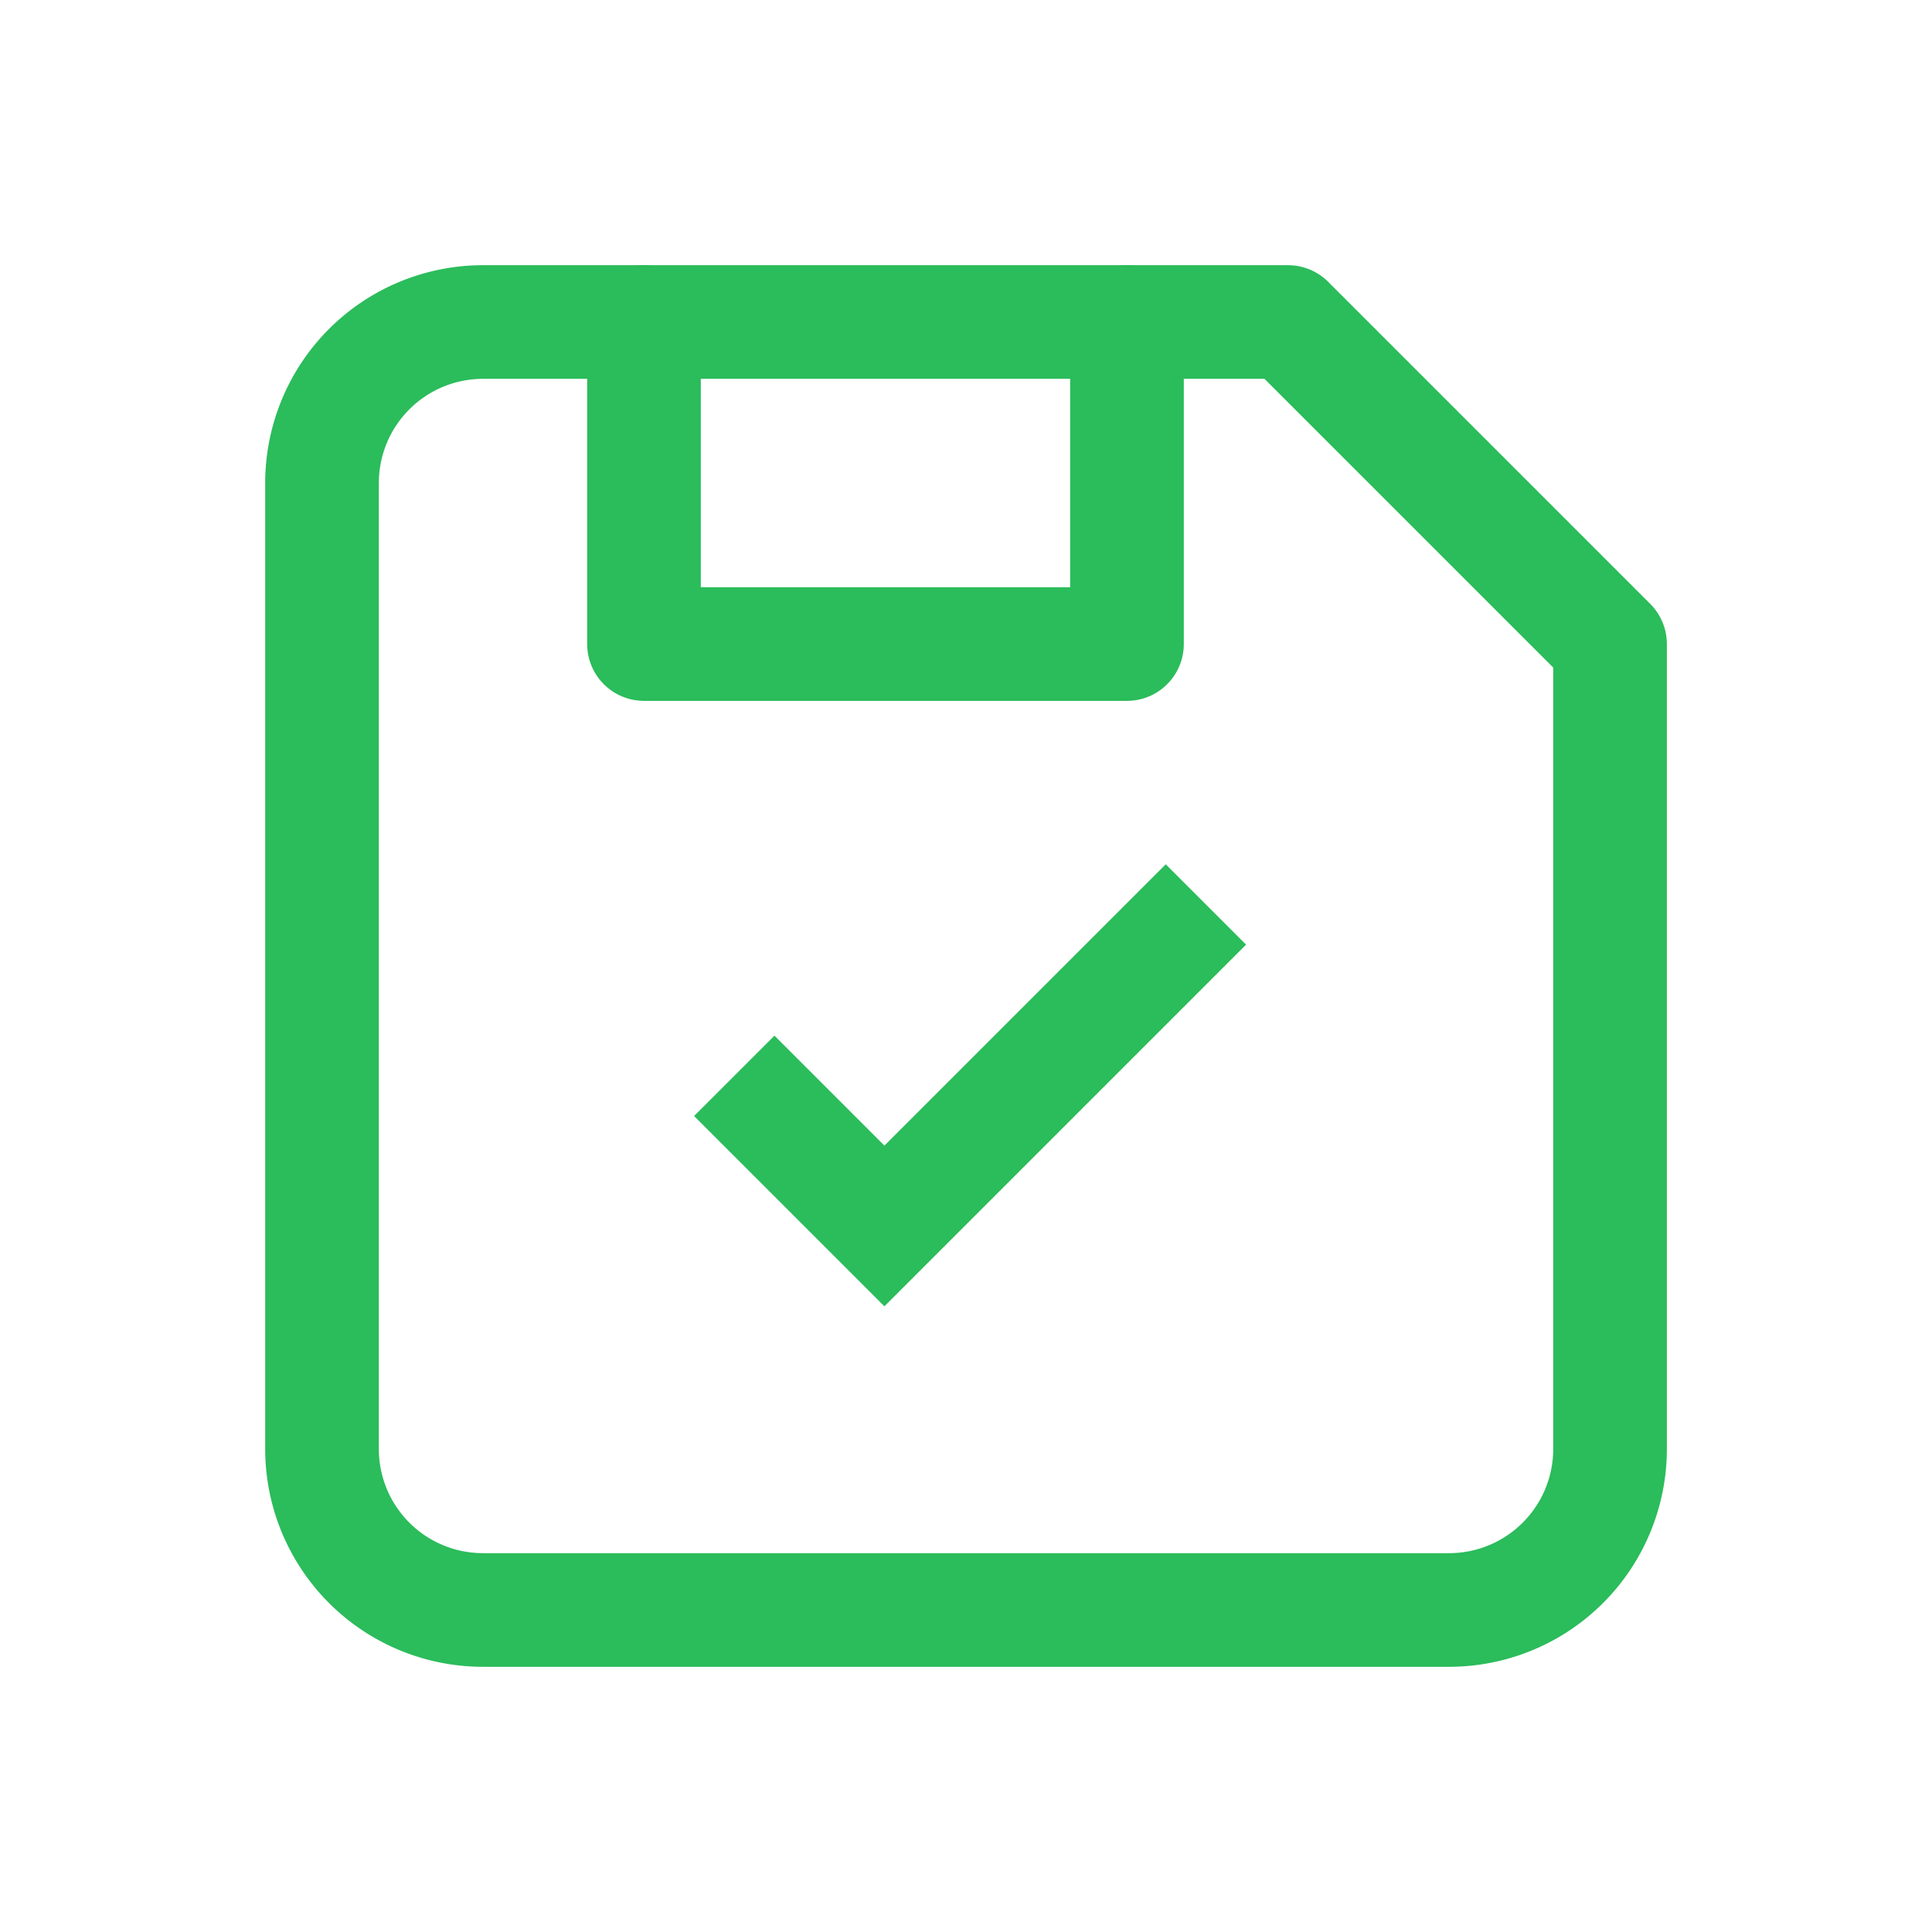 <svg xmlns="http://www.w3.org/2000/svg" width="34" height="34" viewBox="0 0 34 34"><defs><style>.a,.b,.c{fill:none;}.b,.c{stroke:#2bbc5b;stroke-width:2px;}.b{stroke-linecap:round;stroke-linejoin:round;}</style></defs><path class="a" d="M0,0H34V34H0Z"/><path class="b" d="M6.833,4H21l5.667,5.667V23.833a2.833,2.833,0,0,1-2.833,2.833h-17A2.833,2.833,0,0,1,4,23.833v-17A2.833,2.833,0,0,1,6.833,4" transform="translate(1.667 1.667)"/><path class="b" d="M16.5,4V9.667H8V4" transform="translate(3.333 1.667)"/><path class="c" d="M5396.922,4182.933l2.642,2.642,5.658-5.658" transform="translate(-5384 -4164)"/></svg>